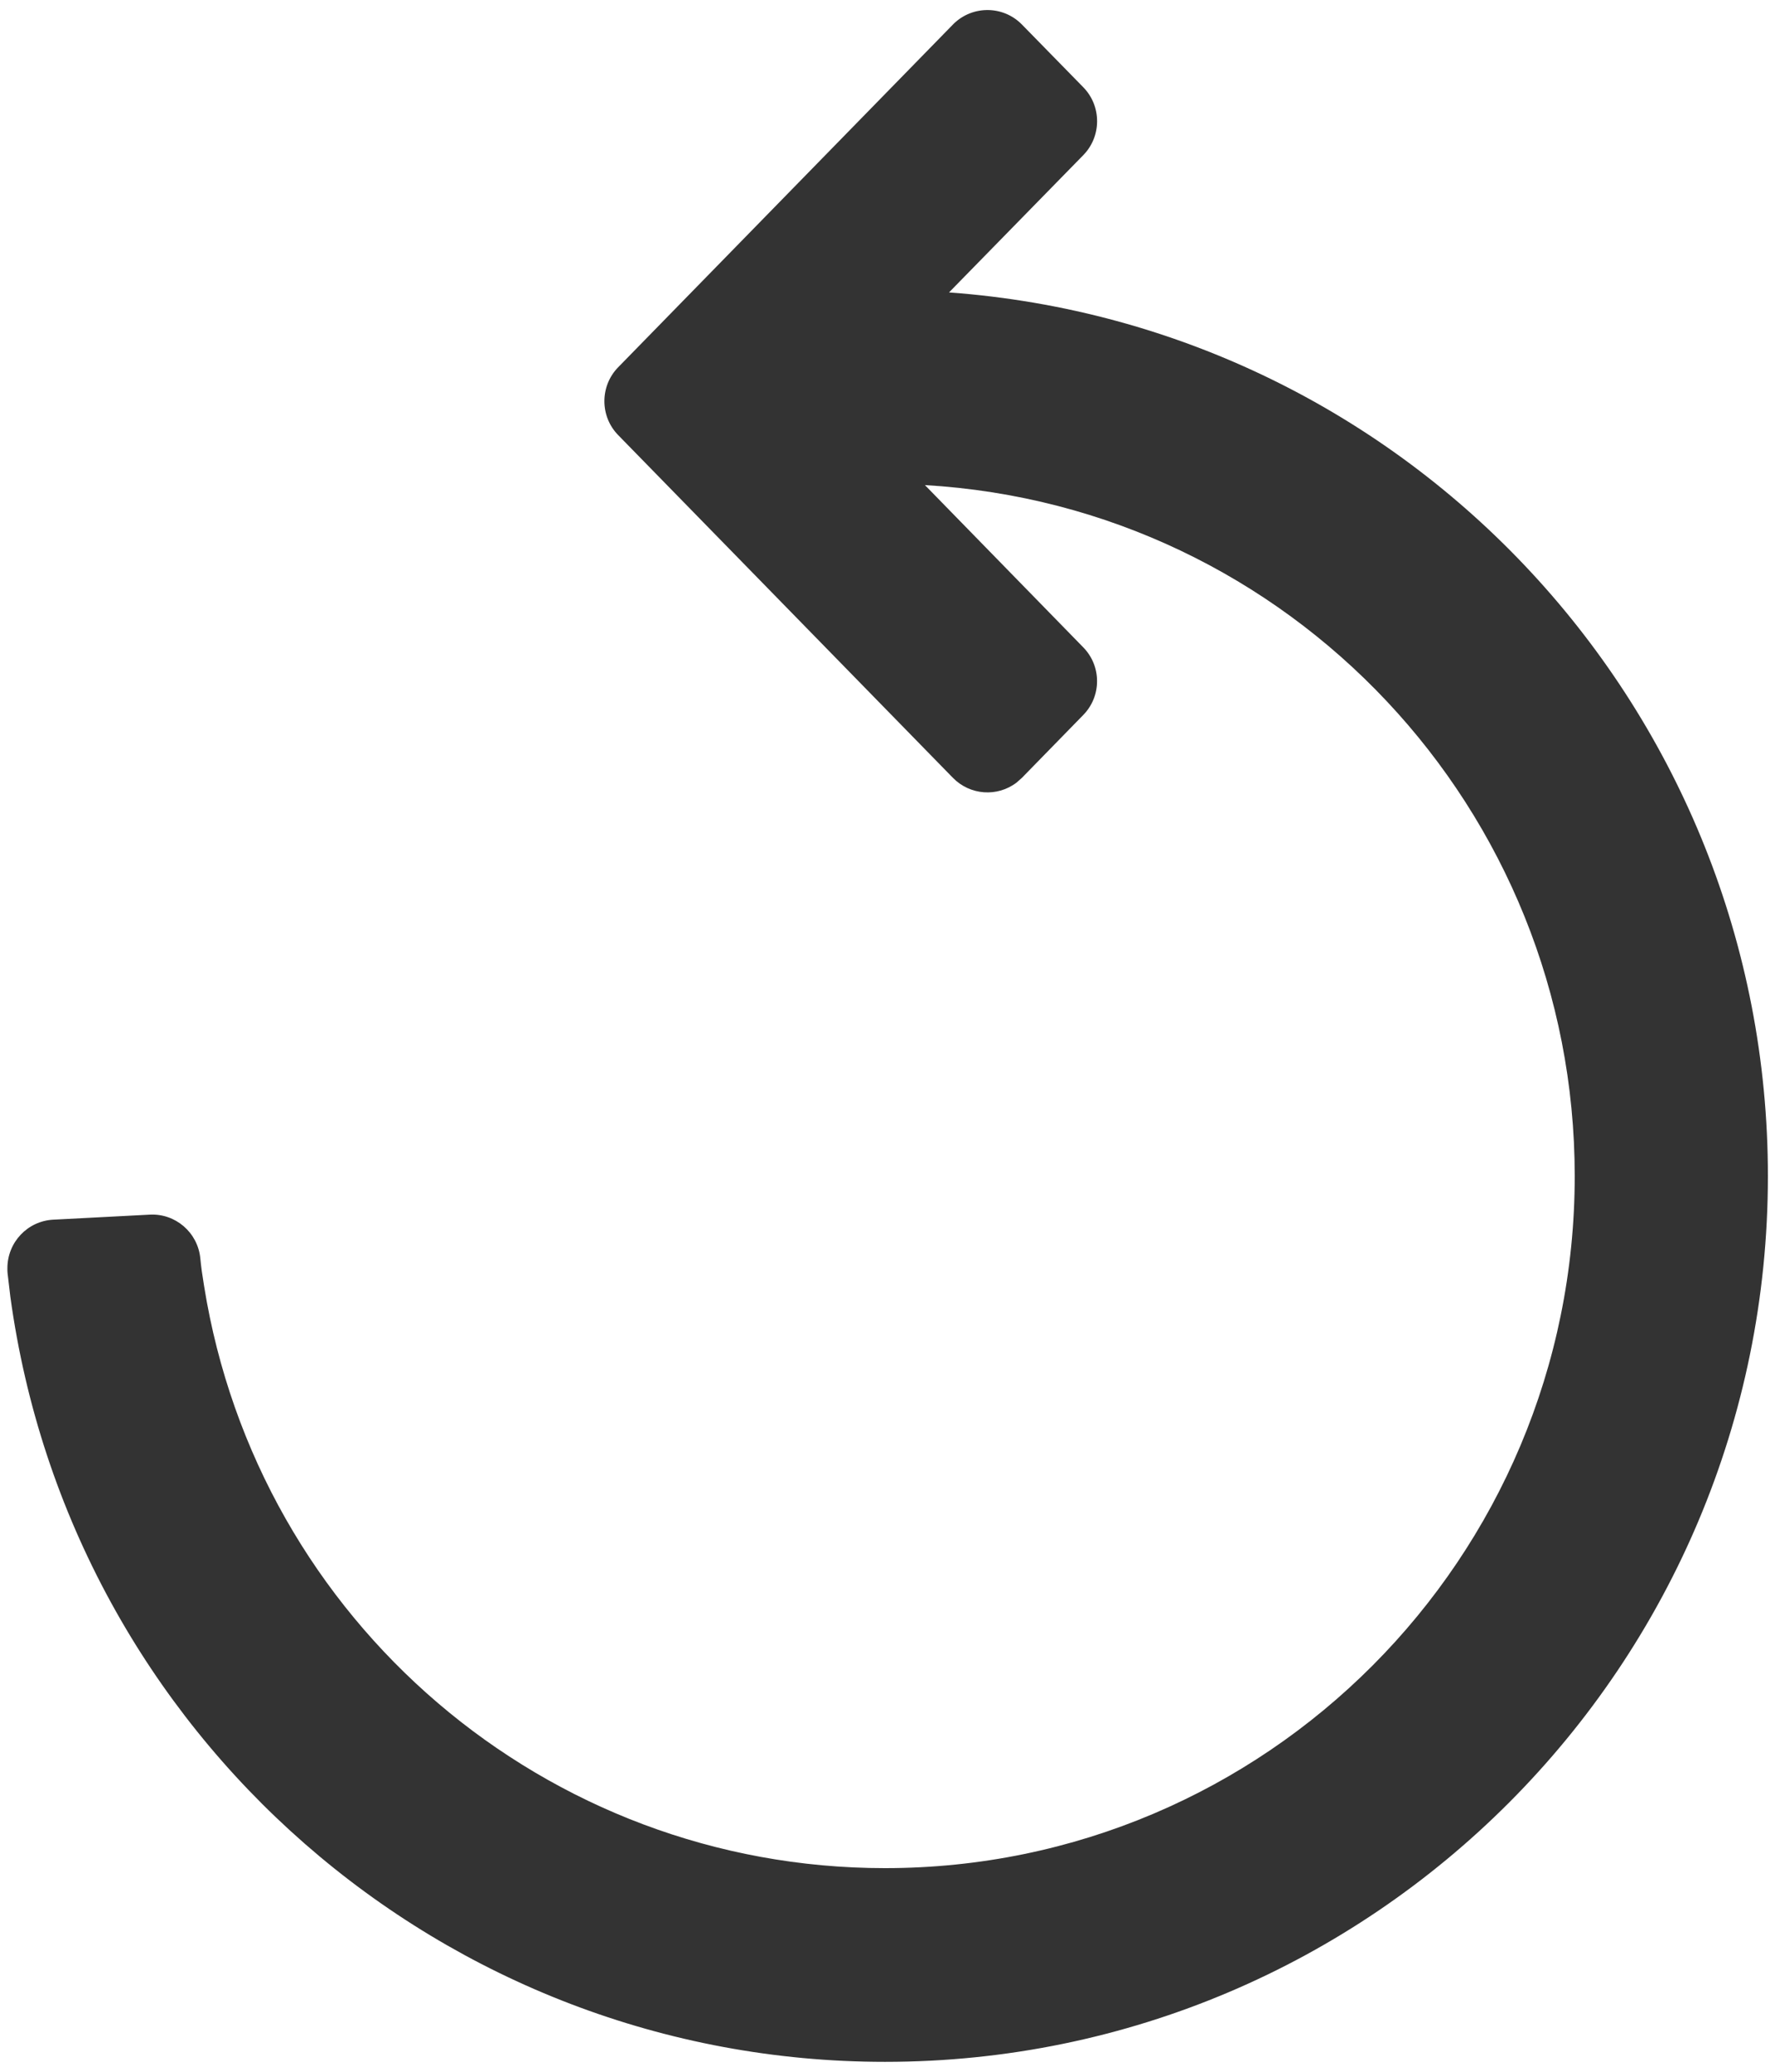 ﻿<?xml version="1.0" encoding="utf-8"?>
<svg version="1.1" xmlns:xlink="http://www.w3.org/1999/xlink" width="12px" height="14px" xmlns="http://www.w3.org/2000/svg">
  <g transform="matrix(1 0 0 1 -118 -504 )">
    <path d="M 6.909 0.166  C 6.783 0.037  6.576 0.035  6.447 0.161  L 4.179 2.482  C 4.055 2.609  4.055 2.813  4.179 2.94  L 6.442 5.256  C 6.557 5.374  6.742 5.388  6.873 5.288  L 6.909 5.256  L 7.323 4.832  C 7.448 4.705  7.448 4.501  7.323 4.374  L 6.253 3.278  C 8.719 3.422  10.646 5.47  10.646 7.947  C 10.646 10.53  8.558 12.624  5.983 12.624  C 3.694 12.624  1.744 10.958  1.38 8.692  L 1.364 8.588  C 1.36 8.559  1.357 8.53  1.354 8.501  C 1.336 8.328  1.186 8.199  1.013 8.208  L 0.36 8.242  C 0.186 8.251  0.05 8.395  0.05 8.57  C 0.05 8.575  0.05 8.581  0.05 8.586  L 0.051 8.602  L 0.07 8.763  C 0.476 11.726  3.001 13.933  5.983 13.933  C 9.279 13.933  11.952 11.253  11.952 7.947  C 11.952 4.809  9.536 2.204  6.416 1.976  L 7.324 1.048  C 7.448 0.921  7.448 0.717  7.324 0.59  L 6.909 0.166  Z " fill-rule="nonzero" fill="#333333" stroke="none" transform="matrix(1 0 0 1 118 504 )" />
  </g>
</svg>